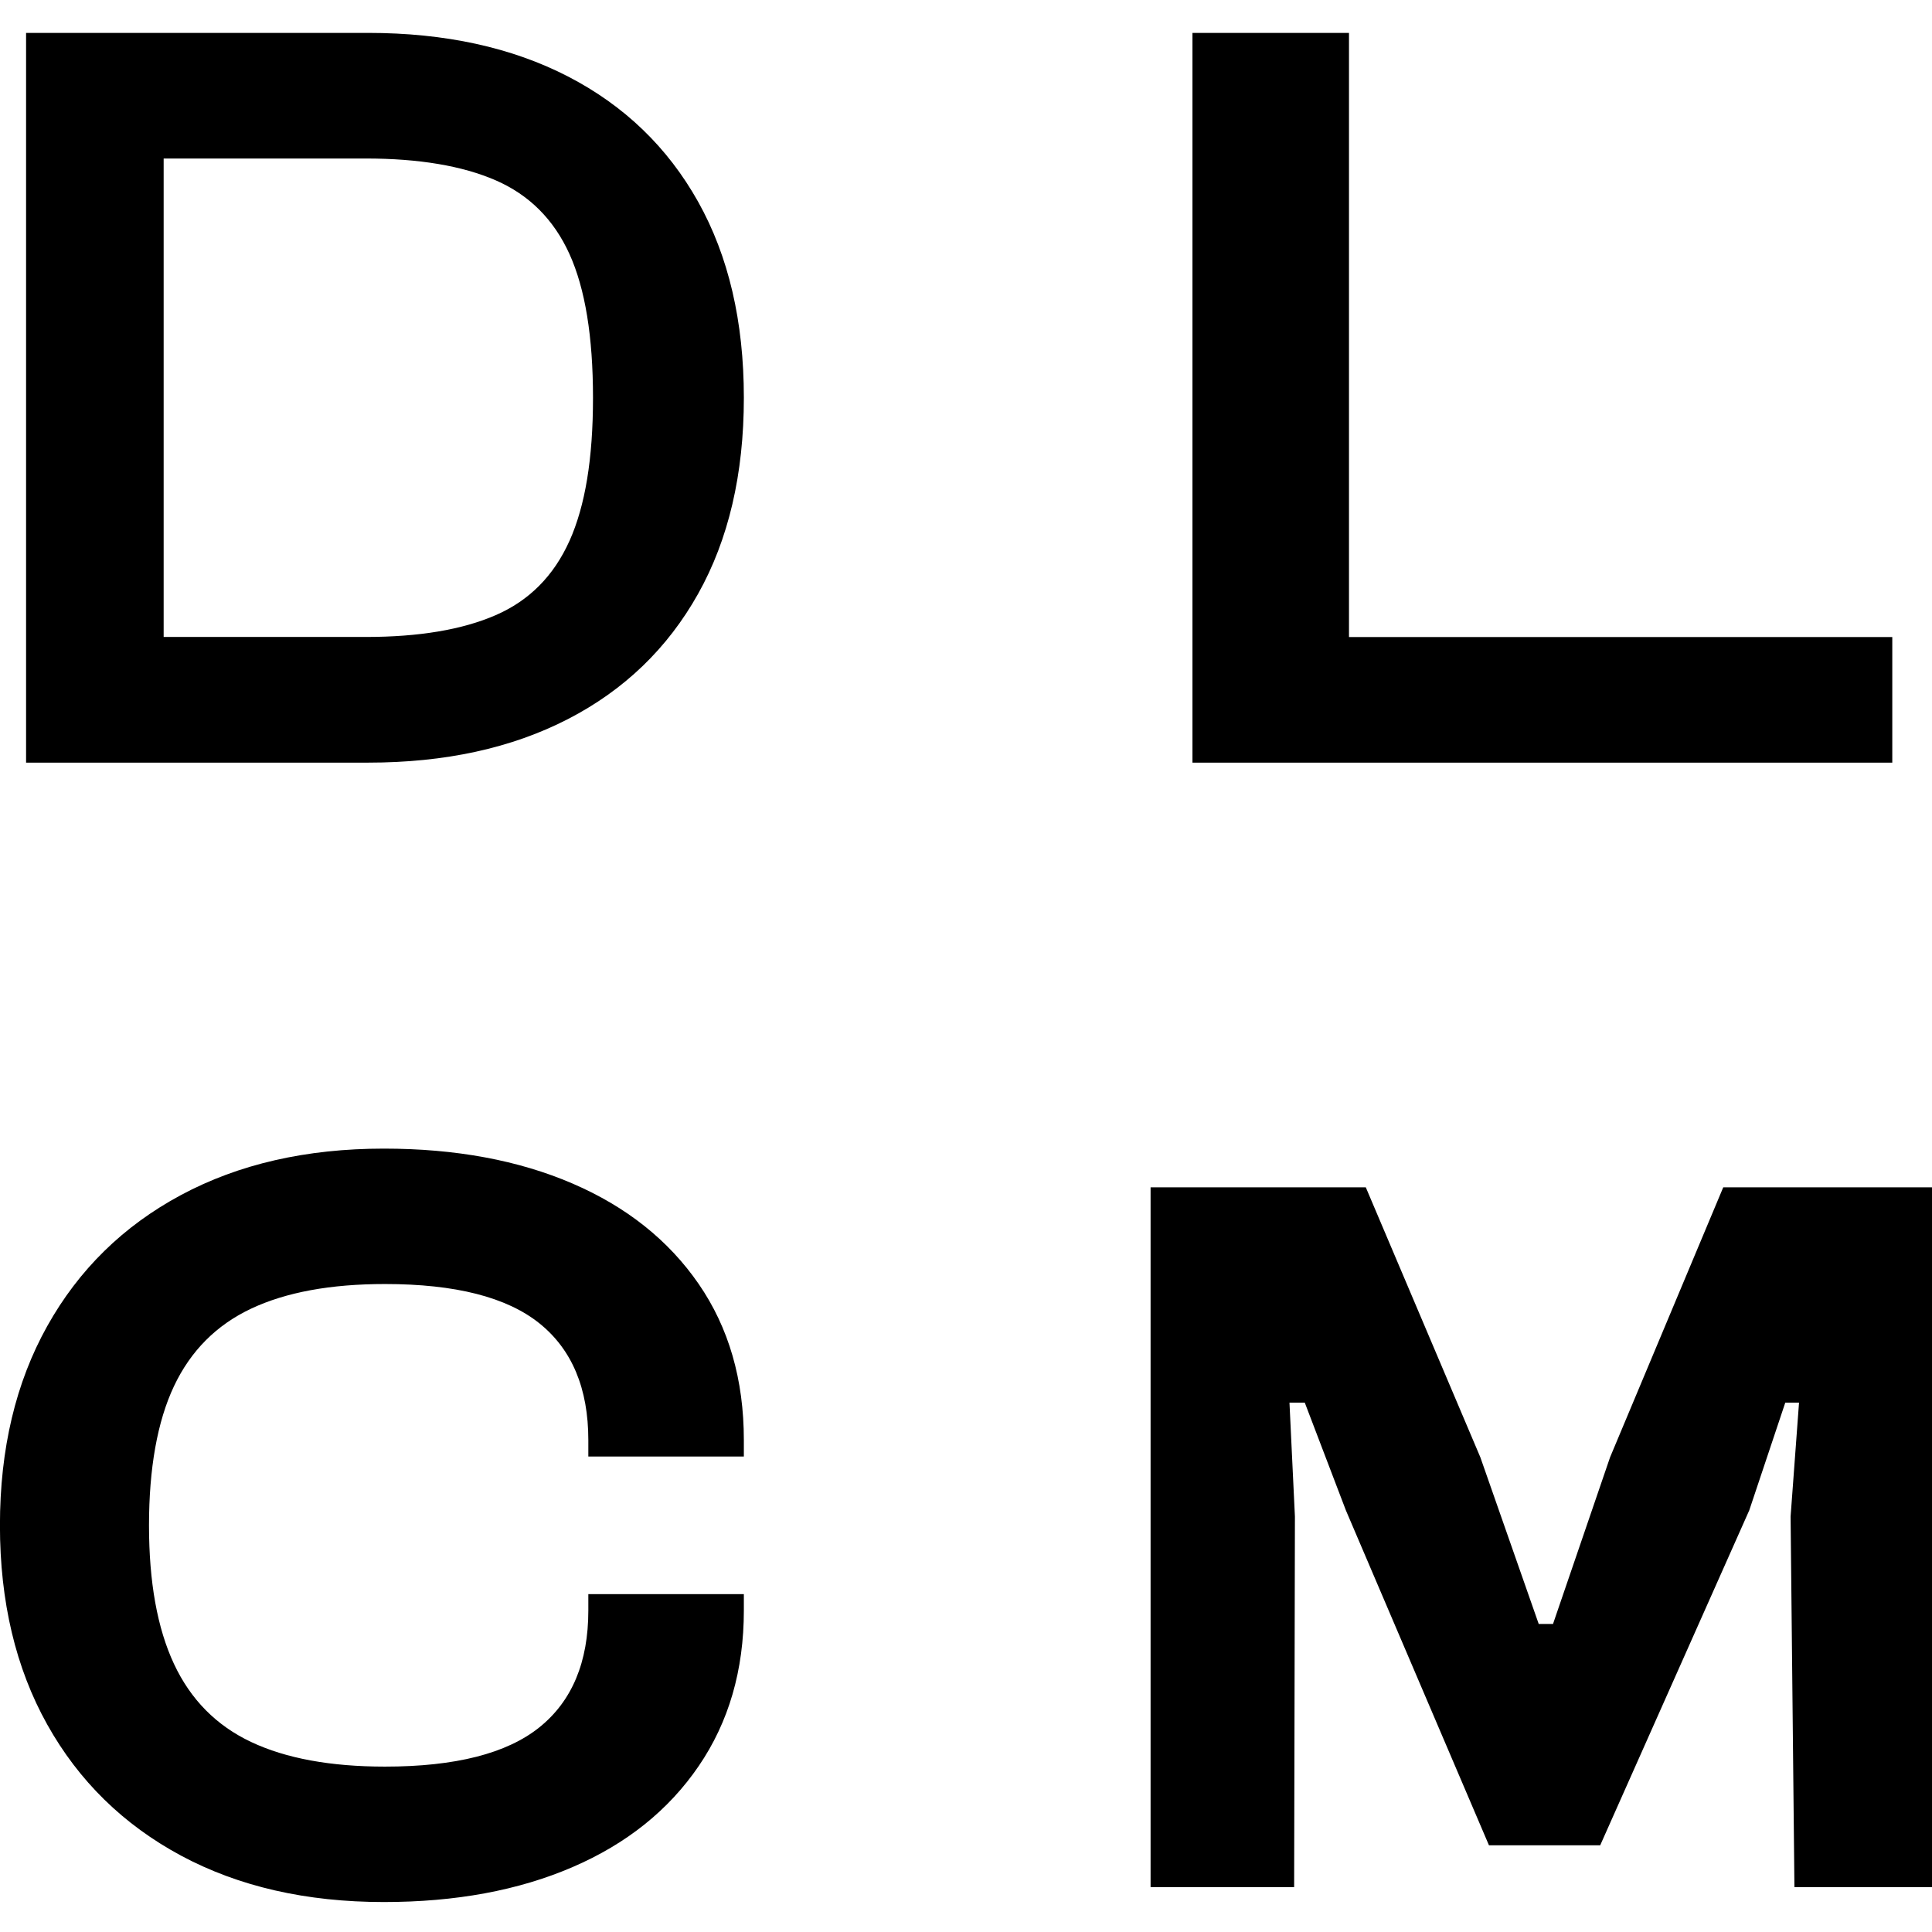 <svg xmlns="http://www.w3.org/2000/svg" viewBox="0 0 323 312" width="24" height="24" fill="currentcolor"><path d="m288.1 193-18.92 45.13-9.54 27.87h-2.39l-9.76-27.87L228.34 193h-35.98v117h24l.13-61.96-.91-19.04h2.56l6.87 18 23.92 56h18.6l24.92-56 6.02-18h2.3l-1.41 19.04L300 310h23.36V193H288.1zm-163.74 45v-2.74c0-10.1-2.52-18.8-7.55-26.1-5.03-7.3-12.06-12.9-21.09-16.79-9.03-3.89-19.55-5.84-31.55-5.84-12.97 0-24.27 2.59-33.91 7.76-9.64 5.17-17.09 12.48-22.36 21.91s-7.91 20.54-7.91 33.31 2.64 23.88 7.91 33.31c5.27 9.43 12.73 16.73 22.36 21.91 9.64 5.17 20.94 7.76 33.91 7.76 12 0 22.51-1.94 31.55-5.84 9.03-3.89 16.06-9.52 21.09-16.89 5.03-7.36 7.55-16.03 7.55-26.01v-2.74h-26v2.74c0 8.64-2.73 15.15-8.18 19.53-5.45 4.38-14.06 6.57-25.82 6.57-9.09 0-16.55-1.37-22.36-4.11-5.82-2.74-10.12-7.09-12.91-13.05-2.79-5.96-4.18-13.69-4.18-23.18s1.39-17.37 4.18-23.27c2.79-5.9 7.09-10.22 12.91-12.96s13.27-4.11 22.36-4.11c11.76 0 20.36 2.19 25.82 6.57 5.45 4.38 8.18 10.89 8.18 19.53v2.74h26ZM225.53 0h-26.17v122h117v-21h-90.83M116.71 28.22c-5.1-9.1-12.35-16.08-21.76-20.94C85.54 2.43 74.41 0 61.54 0H4.36v122h57.18c12.87 0 24-2.43 33.41-7.28 9.41-4.85 16.66-11.84 21.76-20.94 5.1-9.1 7.65-20.03 7.65-32.78s-2.55-23.67-7.65-32.78Zm-21.5 56.7c-2.62 5.84-6.73 9.99-12.33 12.42-5.6 2.44-12.85 3.65-21.73 3.65H27.36V21h33.79c8.89 0 16.13 1.22 21.73 3.65 5.6 2.44 9.71 6.55 12.33 12.33 2.62 5.78 3.93 13.79 3.93 24.02s-1.31 18.08-3.93 23.93Z"/></svg>